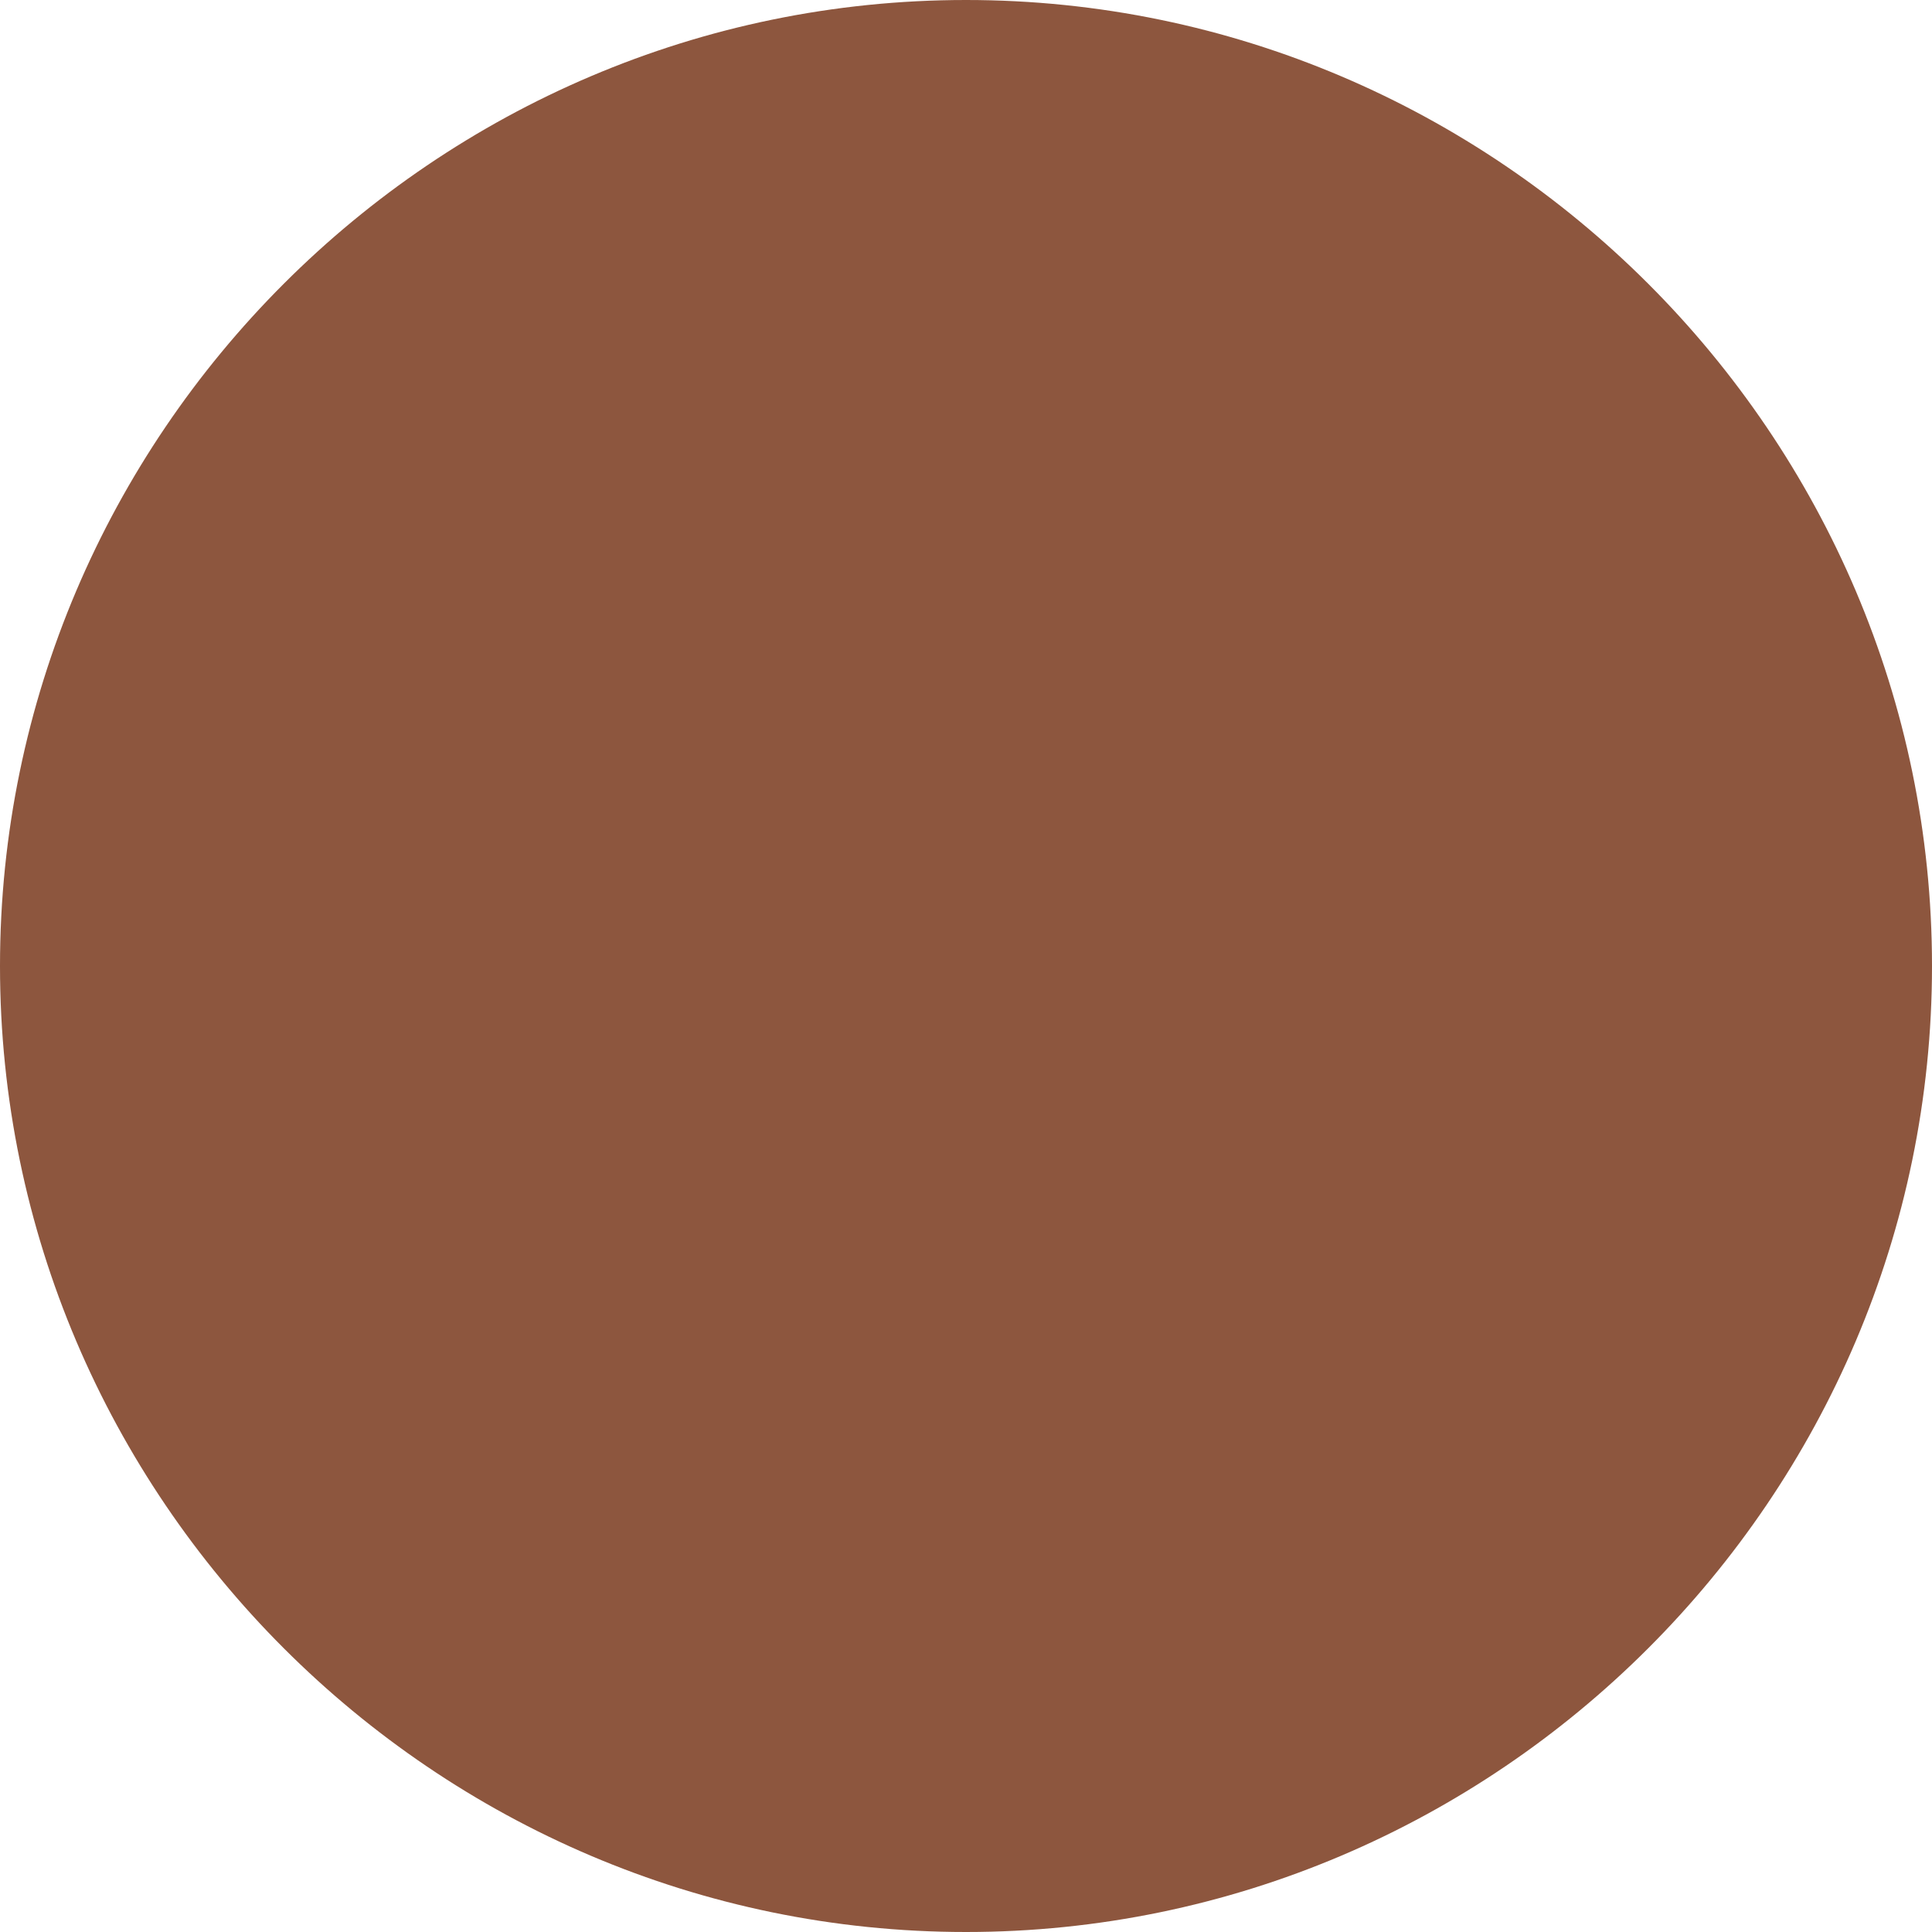 <?xml version="1.0" encoding="utf-8"?>
<!-- Generator: Adobe Illustrator 19.0.0, SVG Export Plug-In . SVG Version: 6.00 Build 0)  -->
<svg version="1.1" id="Camada_1" xmlns="http://www.w3.org/2000/svg" xmlns:xlink="http://www.w3.org/1999/xlink" x="0px" y="0px"
	 viewBox="0 0 400 400" enable-background="new 0 0 400 400" xml:space="preserve">
<g id="XMLID_20_">
	<path id="XMLID_73_" fill="#8D563E" d="M400,200L400,200c0,110-90,200-200,200h0C90,400,0,310,0,200v0C0,90,90,0,200,0h0
		C310,0,400,90,400,200z"/>
</g>
</svg>
